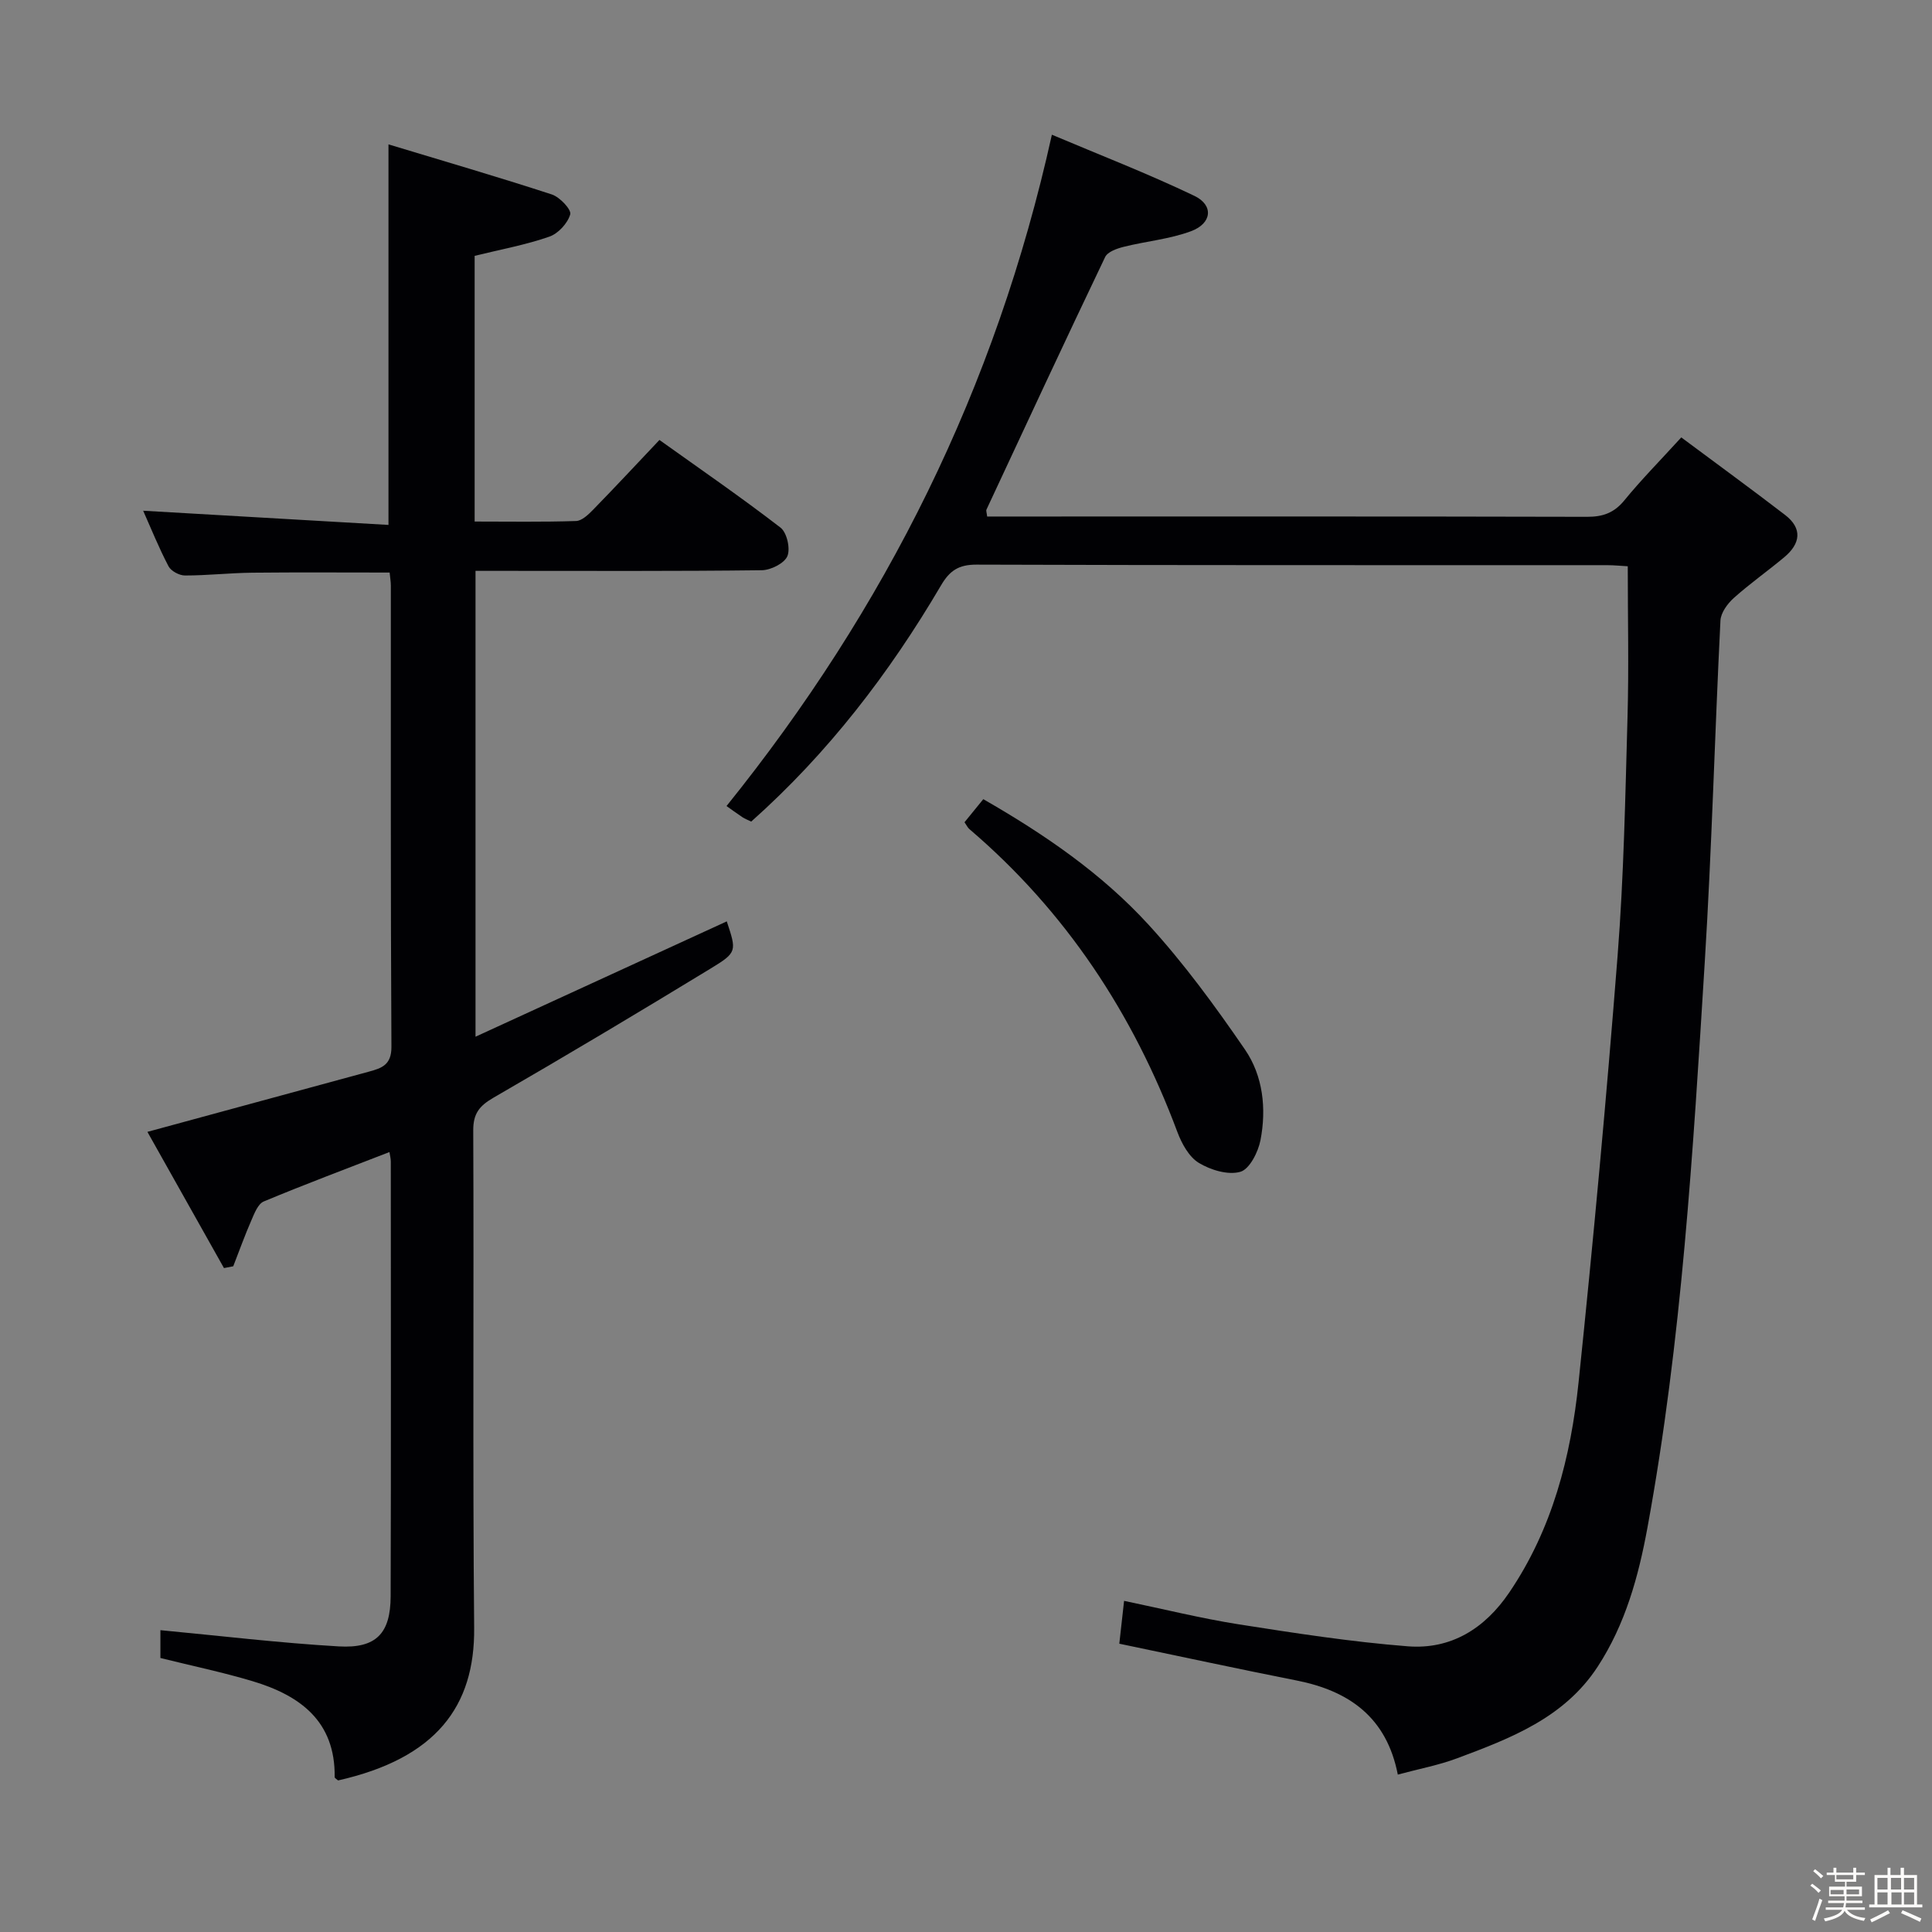 <svg enable-background="new 0 0 400 400" viewBox="0 0 400 400" xmlns="http://www.w3.org/2000/svg"><rect x="0" y="0" width="400" height="400" fill="#808080" stroke="none"/><path d="m374.8 390.4.4-.4c.7.5 1.3 1 1.8 1.4l-.5.5c-.5-.6-1.1-1.1-1.7-1.5zm1 7.3-.6-.3c.5-1.4 1.1-2.8 1.5-4.3.2.1.4.2.6.3-.5 1.3-1 2.8-1.5 4.3zm-.4-10.3.4-.4c.4.3 1 .8 1.7 1.4l-.5.5c-.4-.5-1-1-1.6-1.5zm2.5.3h1.7v-1h.6v1h3.5v-1h.6v1h1.8v.5h-1.8v1.4h-2v1h3.2v2h-3.2v.9h3.3v.5h-3.4c0 .3-.1.6-.1.9h4v.5h-3.7c.7.9 1.9 1.5 3.8 1.7-.1.2-.2.4-.3.6-2.1-.4-3.5-1.1-4-2.1-.4 1-1.8 1.7-4 2.2-.1-.2-.2-.4-.3-.6 2.1-.4 3.4-1 3.8-1.8h-3.4v-.5h3.6c.1-.3.1-.6.2-.9h-3.3v-.5h3.4c0-.3 0-.6 0-.9h-3.2v-2h3.3v-1h-2.1v-1.4h-1.7v-.5zm1.1 3.5v1h2.7c0-.3 0-.4 0-.4 0-.1 0-.2 0-.2 0-.1 0-.2 0-.3h-2.7zm1.2-3v.9h3.5v-.9zm4.7 3h-2.6v.6.4h2.6z" fill="#fcfbfa"/><path d="m393.6 386.7h.6v1.5h2.7v6.1h1.1v.6h-11v-.6h1.1v-6.1h2.7v-1.5h.6v1.5h2.1v-1.5zm-2.7 8.8.4.6c-1.2.6-2.5 1.3-3.8 1.9-.1-.2-.2-.4-.3-.6 1.2-.6 2.5-1.2 3.7-1.9zm-2.2-6.7v2.4h2.1v-2.4zm0 3v2.5h2.1v-2.5zm2.8-3v2.4h2.1v-2.4zm.1 3v2.5h2.1v-2.5h-2.2zm5.9 6.1c-1.4-.7-2.7-1.3-3.9-1.8l.3-.6c1.5.6 2.7 1.2 3.9 1.7zm-1.2-9.1h-2.1v2.4h2.1zm-2.1 3v2.5h2.1v-2.5z" fill="#fcfbfa"/><g fill="#010104"><path d="m289.4 367.41c-2.31-11.86-10.07-17.33-20.94-19.48-12.02-2.38-24-4.97-36.72-7.62.27-2.41.59-5.26.99-8.87 8.27 1.72 15.94 3.63 23.73 4.86 11.62 1.82 23.28 3.63 35 4.55 8.92.7 15.93-3.64 21.01-11.13 8.94-13.17 12.75-28.11 14.36-43.56 3.06-29.41 5.78-58.86 8.08-88.33 1.28-16.4 1.59-32.88 2.05-49.34.29-10.26.05-20.54.05-31.25-1.17-.06-2.78-.23-4.38-.23-43.49-.01-86.97.04-130.46-.11-3.7-.01-5.56 1.25-7.35 4.31-10.68 18.17-23.4 34.75-39.29 48.89-.65-.32-1.27-.55-1.81-.9-1.24-.82-2.43-1.71-3.3-2.32 32.9-40.86 55.73-86.41 67.36-138.99 9.9 4.19 19.88 8.05 29.5 12.66 4.04 1.93 3.65 5.7-.67 7.31-4.45 1.66-9.34 2.08-13.99 3.25-1.39.35-3.29 1.02-3.81 2.1-8.31 17.37-16.43 34.84-24.57 52.29-.12.25.05.62.14 1.44h4.76c39.82 0 79.64-.04 119.46.06 3.27.01 5.59-.82 7.71-3.41 3.46-4.24 7.33-8.15 11.78-13.03 7.22 5.38 14.43 10.63 21.5 16.06 3.66 2.82 3.15 5.96-.16 8.73-3.44 2.88-7.13 5.47-10.47 8.46-1.3 1.17-2.68 3.05-2.76 4.67-1.18 23.58-1.79 47.2-3.25 70.76-2.42 39.13-4.76 78.3-11.85 116.97-1.86 10.16-4.58 20.06-10.32 28.86-6.91 10.59-18 14.82-29.08 18.96-3.84 1.44-7.94 2.2-12.3 3.38z"/><path d="m98.27 52.97v55.01c7.13 0 14.07.12 21-.11 1.21-.04 2.55-1.34 3.54-2.35 4.53-4.64 8.95-9.39 13.72-14.43 8.47 6.05 16.94 11.88 25.07 18.15 1.32 1.02 2.07 4.34 1.42 5.9-.63 1.49-3.42 2.89-5.28 2.92-17.83.22-35.66.13-53.49.13-1.81 0-3.62 0-5.8 0v96.45c17.6-8.08 34.83-15.99 52.02-23.88 2.03 6.15 2.18 6.41-3.3 9.74-14.9 9.08-29.88 18.03-44.99 26.76-2.93 1.7-4.22 3.28-4.2 6.8.15 34.33-.13 68.66.19 102.99.15 16.23-7.88 26.99-28.17 31.57-.26-.24-.71-.47-.71-.69.15-11.58-7.17-16.9-16.97-19.85-6.16-1.85-12.49-3.16-19.11-4.81 0-2 0-4.42 0-5.76 12.29 1.16 24.58 2.64 36.92 3.36 7.77.45 10.73-2.7 10.75-10.4.09-30 .04-59.99.03-89.99 0-.62-.17-1.23-.28-1.96-8.83 3.43-17.49 6.67-26.02 10.23-1.2.5-1.94 2.46-2.56 3.89-1.37 3.13-2.52 6.35-3.76 9.53-.64.12-1.28.25-1.92.37-5.37-9.55-10.74-19.1-15.85-28.2 15.84-4.31 30.87-8.39 45.9-12.48 2.6-.71 4.64-1.38 4.62-5.11-.18-31.83-.11-63.66-.12-95.49 0-.81-.15-1.61-.25-2.72-9.58 0-19.01-.07-28.43.03-4.65.05-9.3.58-13.95.58-1.17 0-2.88-.92-3.4-1.91-1.99-3.79-3.59-7.77-5.25-11.5 17.15.99 33.93 1.97 50.79 2.94 0-26.59 0-51.98 0-78.79 11.5 3.48 22.72 6.75 33.82 10.37 1.65.54 4.09 3.14 3.81 4.12-.53 1.85-2.5 3.99-4.34 4.62-4.83 1.69-9.92 2.61-15.45 3.97z"/><path d="m199.69 170.24c1.22-1.49 2.45-3.01 3.89-4.78 12.63 7.24 24.46 15.35 34.15 25.92 7.36 8.03 13.86 16.93 20.03 25.92 3.74 5.46 4.47 12.23 3.21 18.76-.48 2.47-2.27 6.01-4.17 6.55-2.54.73-6.16-.37-8.6-1.85-2.04-1.24-3.54-4-4.44-6.4-9.14-24.48-23.07-45.63-43.02-62.67-.38-.31-.59-.79-1.05-1.45z"/></g></svg>